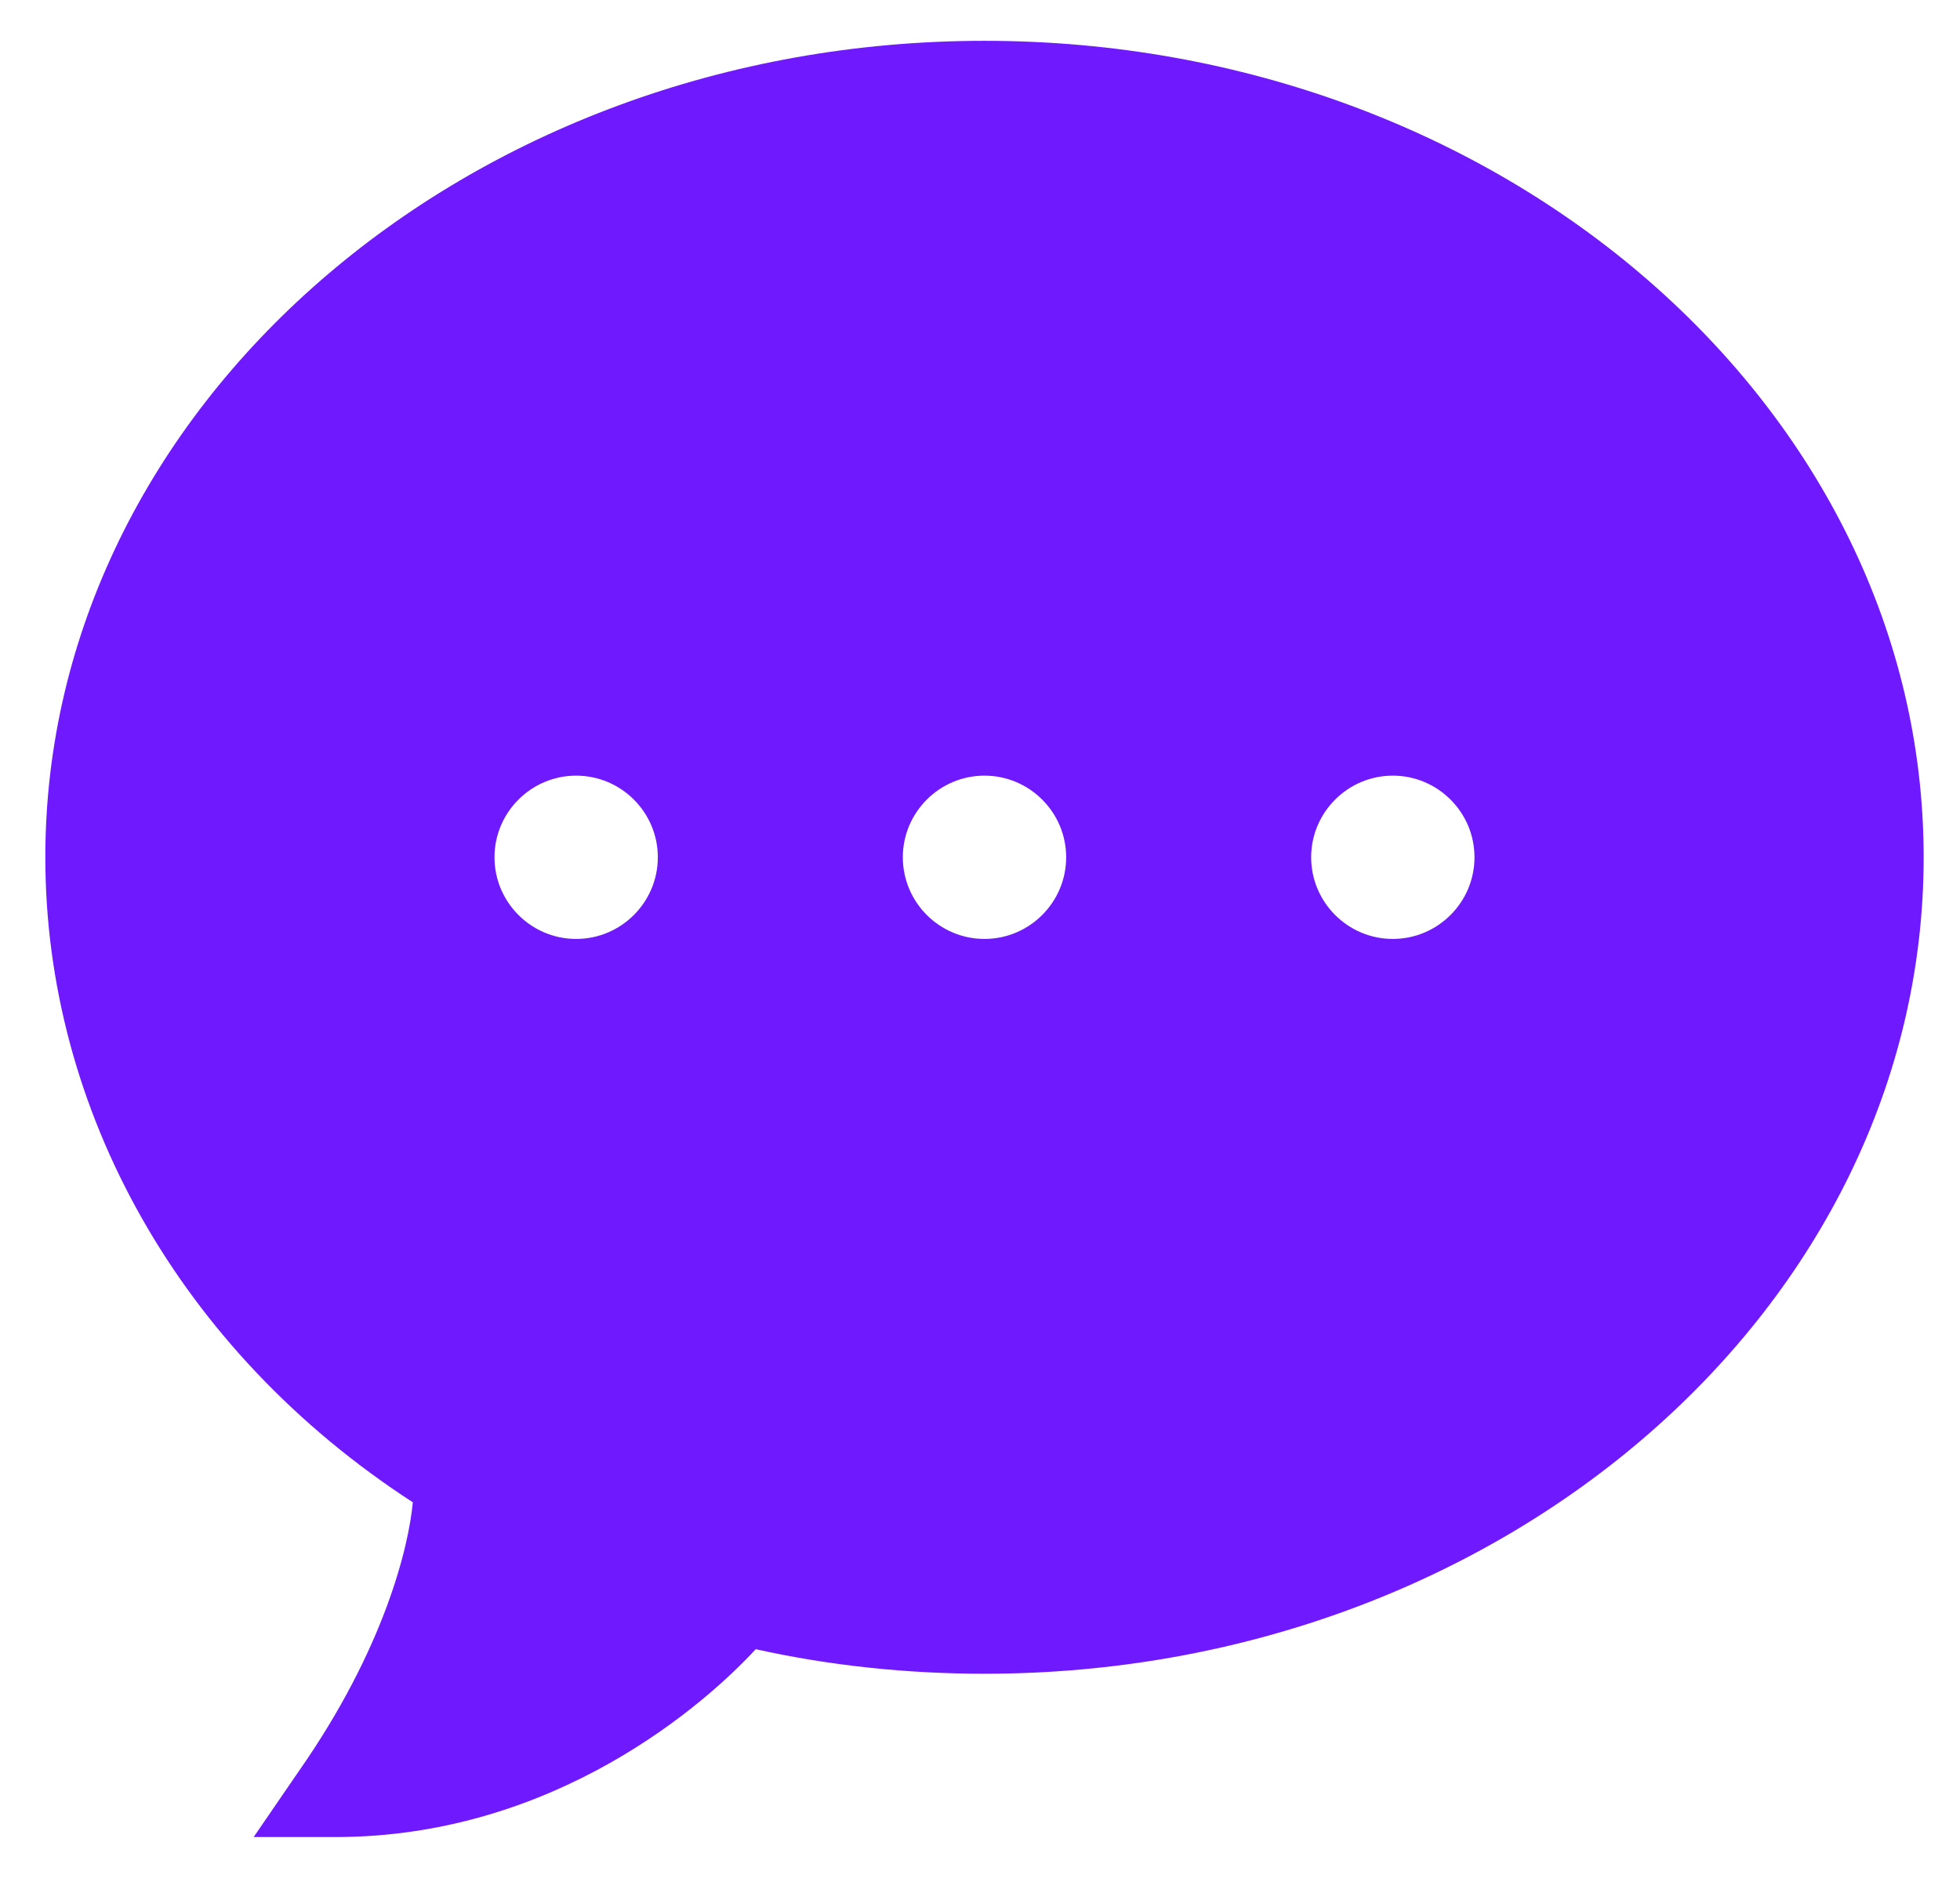 <?xml version="1.0" encoding="UTF-8"?>
<svg height="23px" version="1.1" viewBox="0 0 24 23" width="24px"
    xmlns="http://www.w3.org/2000/svg">
    <!-- Generator: Sketch 57.1 (83088) - https://sketch.com -->
    <title>icons8-chat-bubble-50-2</title>
    <desc>Created with Sketch.</desc>
    <g fill="none" fill-rule="evenodd" id="Symbols" stroke="none" stroke-width="1">
        <g fill="#6E19FF" fill-rule="nonzero" id="Bottom-nav-chat"
            transform="translate(-237, -13)">
            <g id="Bottom-nav">
                <g id="Navbar">
                    <g id="Nav-icons-2" transform="translate(29.5, 10)">
                        <g id="Messages" transform="translate(208, 0.155)">
                            <g id="icons8-chat-bubble-50-2"
                                transform="translate(0.055, 3.345)">
                                <path
                                    d="M11.5,0 C5.15,0 0,4.5 0,10 C0,13.1 1.65,16.051 4.5,17.9 C4.449,18.449 4.15,19.699 3.1,21.199 L2.551,22 L3.551,22 C6.25,22 8.1,20.35 8.699,19.699 C9.6,19.9 10.551,20 11.5,20 C17.85,20 23,15.5 23,10 C23,4.5 17.85,0 11.5,0 Z M6.5,11 C5.949,11 5.5,10.551 5.5,10 C5.5,9.449 5.949,9 6.5,9 C7.051,9 7.5,9.449 7.5,10 C7.5,10.551 7.051,11 6.5,11 Z M11.5,11 C10.949,11 10.5,10.551 10.5,10 C10.5,9.449 10.949,9 11.5,9 C12.051,9 12.5,9.449 12.5,10 C12.5,10.551 12.051,11 11.5,11 Z M16.5,11 C15.949,11 15.5,10.551 15.5,10 C15.5,9.449 15.949,9 16.5,9 C17.051,9 17.5,9.449 17.5,10 C17.5,10.551 17.051,11 16.5,11 Z"
                                    id="Shape"></path>
                            </g>
                        </g>
                    </g>
                </g>
            </g>
        </g>
    </g>
</svg>